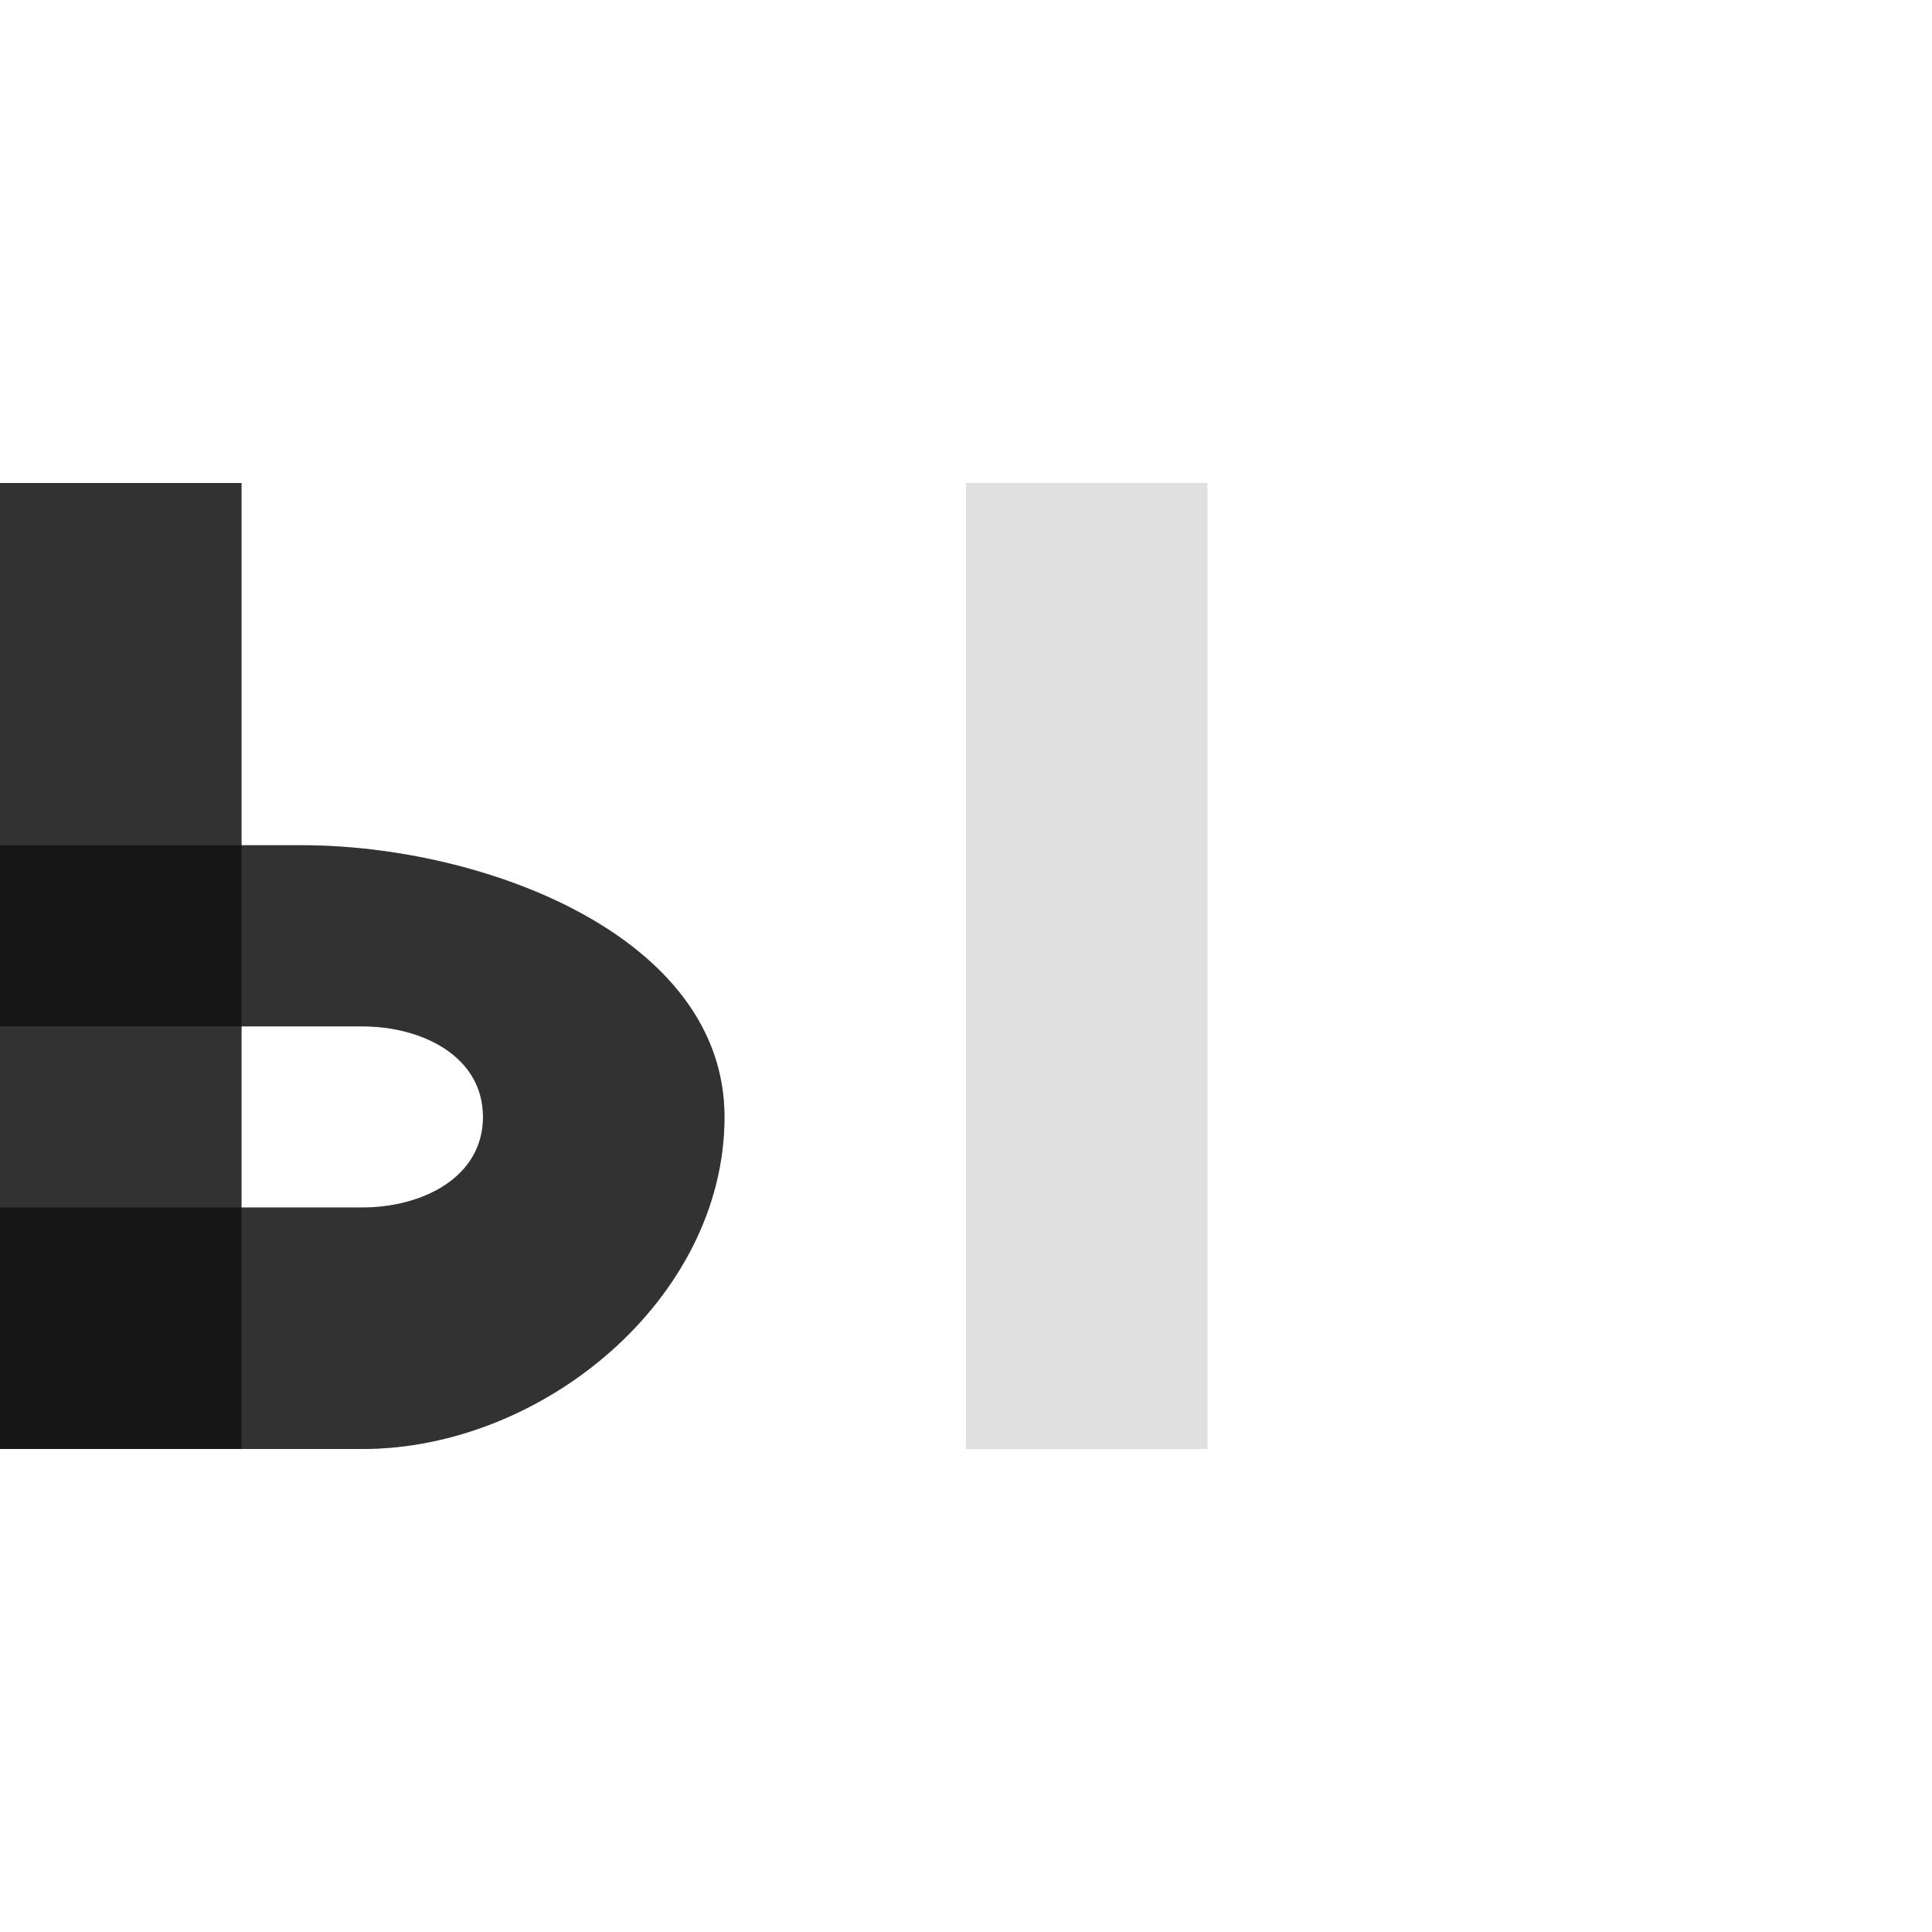 <?xml version="1.0" encoding="UTF-8" standalone="no"?>
<!-- Created with Inkscape (http://www.inkscape.org/) -->

<svg
   width="800"
   height="800"
   viewBox="0 0 800 800"
   version="1.1"
   id="svg1"
   inkscape:version="1.2.1 (9c6d41e410, 2022-07-14)"
   sodipodi:docname="1067.smallcaps_yeru_capital.svg"
   xml:space="preserve"
   xmlns:inkscape="http://www.inkscape.org/namespaces/inkscape"
   xmlns:sodipodi="http://sodipodi.sourceforge.net/DTD/sodipodi-0.dtd"
   xmlns="http://www.w3.org/2000/svg"
   xmlns:svg="http://www.w3.org/2000/svg"><sodipodi:namedview
     id="namedview1"
     pagecolor="#ffffff"
     bordercolor="#000000"
     borderopacity="0.25"
     inkscape:showpageshadow="2"
     inkscape:pageopacity="0.0"
     inkscape:pagecheckerboard="0"
     inkscape:deskcolor="#d1d1d1"
     inkscape:document-units="px"
     showgrid="true"
     inkscape:zoom="1.1334165"
     inkscape:cx="189.69196"
     inkscape:cy="405.41143"
     inkscape:window-width="1350"
     inkscape:window-height="1230"
     inkscape:window-x="1731"
     inkscape:window-y="89"
     inkscape:window-maximized="0"
     inkscape:current-layer="layer1"
     showguides="false"><inkscape:grid
       id="grid1"
       units="px"
       originx="0"
       originy="0"
       spacingx="25"
       spacingy="25"
       empcolor="#0099e5"
       empopacity="0.302"
       color="#0099e5"
       opacity="0.149"
       empspacing="4"
       dotted="false"
       gridanglex="30"
       gridanglez="30"
       visible="true" /></sodipodi:namedview><defs
     id="defs1" /><g
     inkscape:label="Layer 1"
     inkscape:groupmode="layer"
     id="layer1"><rect
       style="opacity:0.516;fill:#808080;fill-opacity:0.473;fill-rule:evenodd;stroke-width:89.443;stroke-linecap:round;stroke-linejoin:round;stroke-miterlimit:4.5;stroke-opacity:0.56;stop-color:#000000"
       id="rect14393"
       width="100"
       height="400"
       x="400"
       y="200" /><path
       id="path352-3-3"
       style="fill:#000000;fill-opacity:0.555;fill-rule:evenodd;stroke:none;stroke-width:3px;stroke-linecap:butt;stroke-linejoin:miter;stroke-opacity:1"
       d="m 0,350 v 75 h 150 c 25,0 50,12.5 50,37.5 0,25 -25,37.5 -50,37.5 H 0 V 600 H 150 C 225,600 300,537.5 300,462.5 300,387.5 200,350 125,350 Z"
       sodipodi:nodetypes="ccsssccsssc" /><rect
       style="fill:#000000;fill-opacity:0.555;fill-rule:evenodd;stroke:none;stroke-width:89.443;stroke-linecap:round;stroke-linejoin:round;stroke-miterlimit:4.5;stop-color:#000000"
       id="rect11692-0"
       width="100"
       height="400"
       x="0"
       y="200" /><path
       id="path352-3-3-0"
       style="fill:#000000;fill-opacity:0.555;fill-rule:evenodd;stroke:none;stroke-width:3px;stroke-linecap:butt;stroke-linejoin:miter;stroke-opacity:1"
       d="M 0 200 L 0 350 L 0 425 L 0 500 L 0 600 L 100 600 L 150 600 C 225 600 300 537.5 300 462.5 C 300 387.5 200 350 125 350 L 100 350 L 100 200 L 0 200 z M 100 425 L 150 425 C 175 425 200 437.5 200 462.5 C 200 487.5 175 500 150 500 L 100 500 L 100 425 z " /></g></svg>
